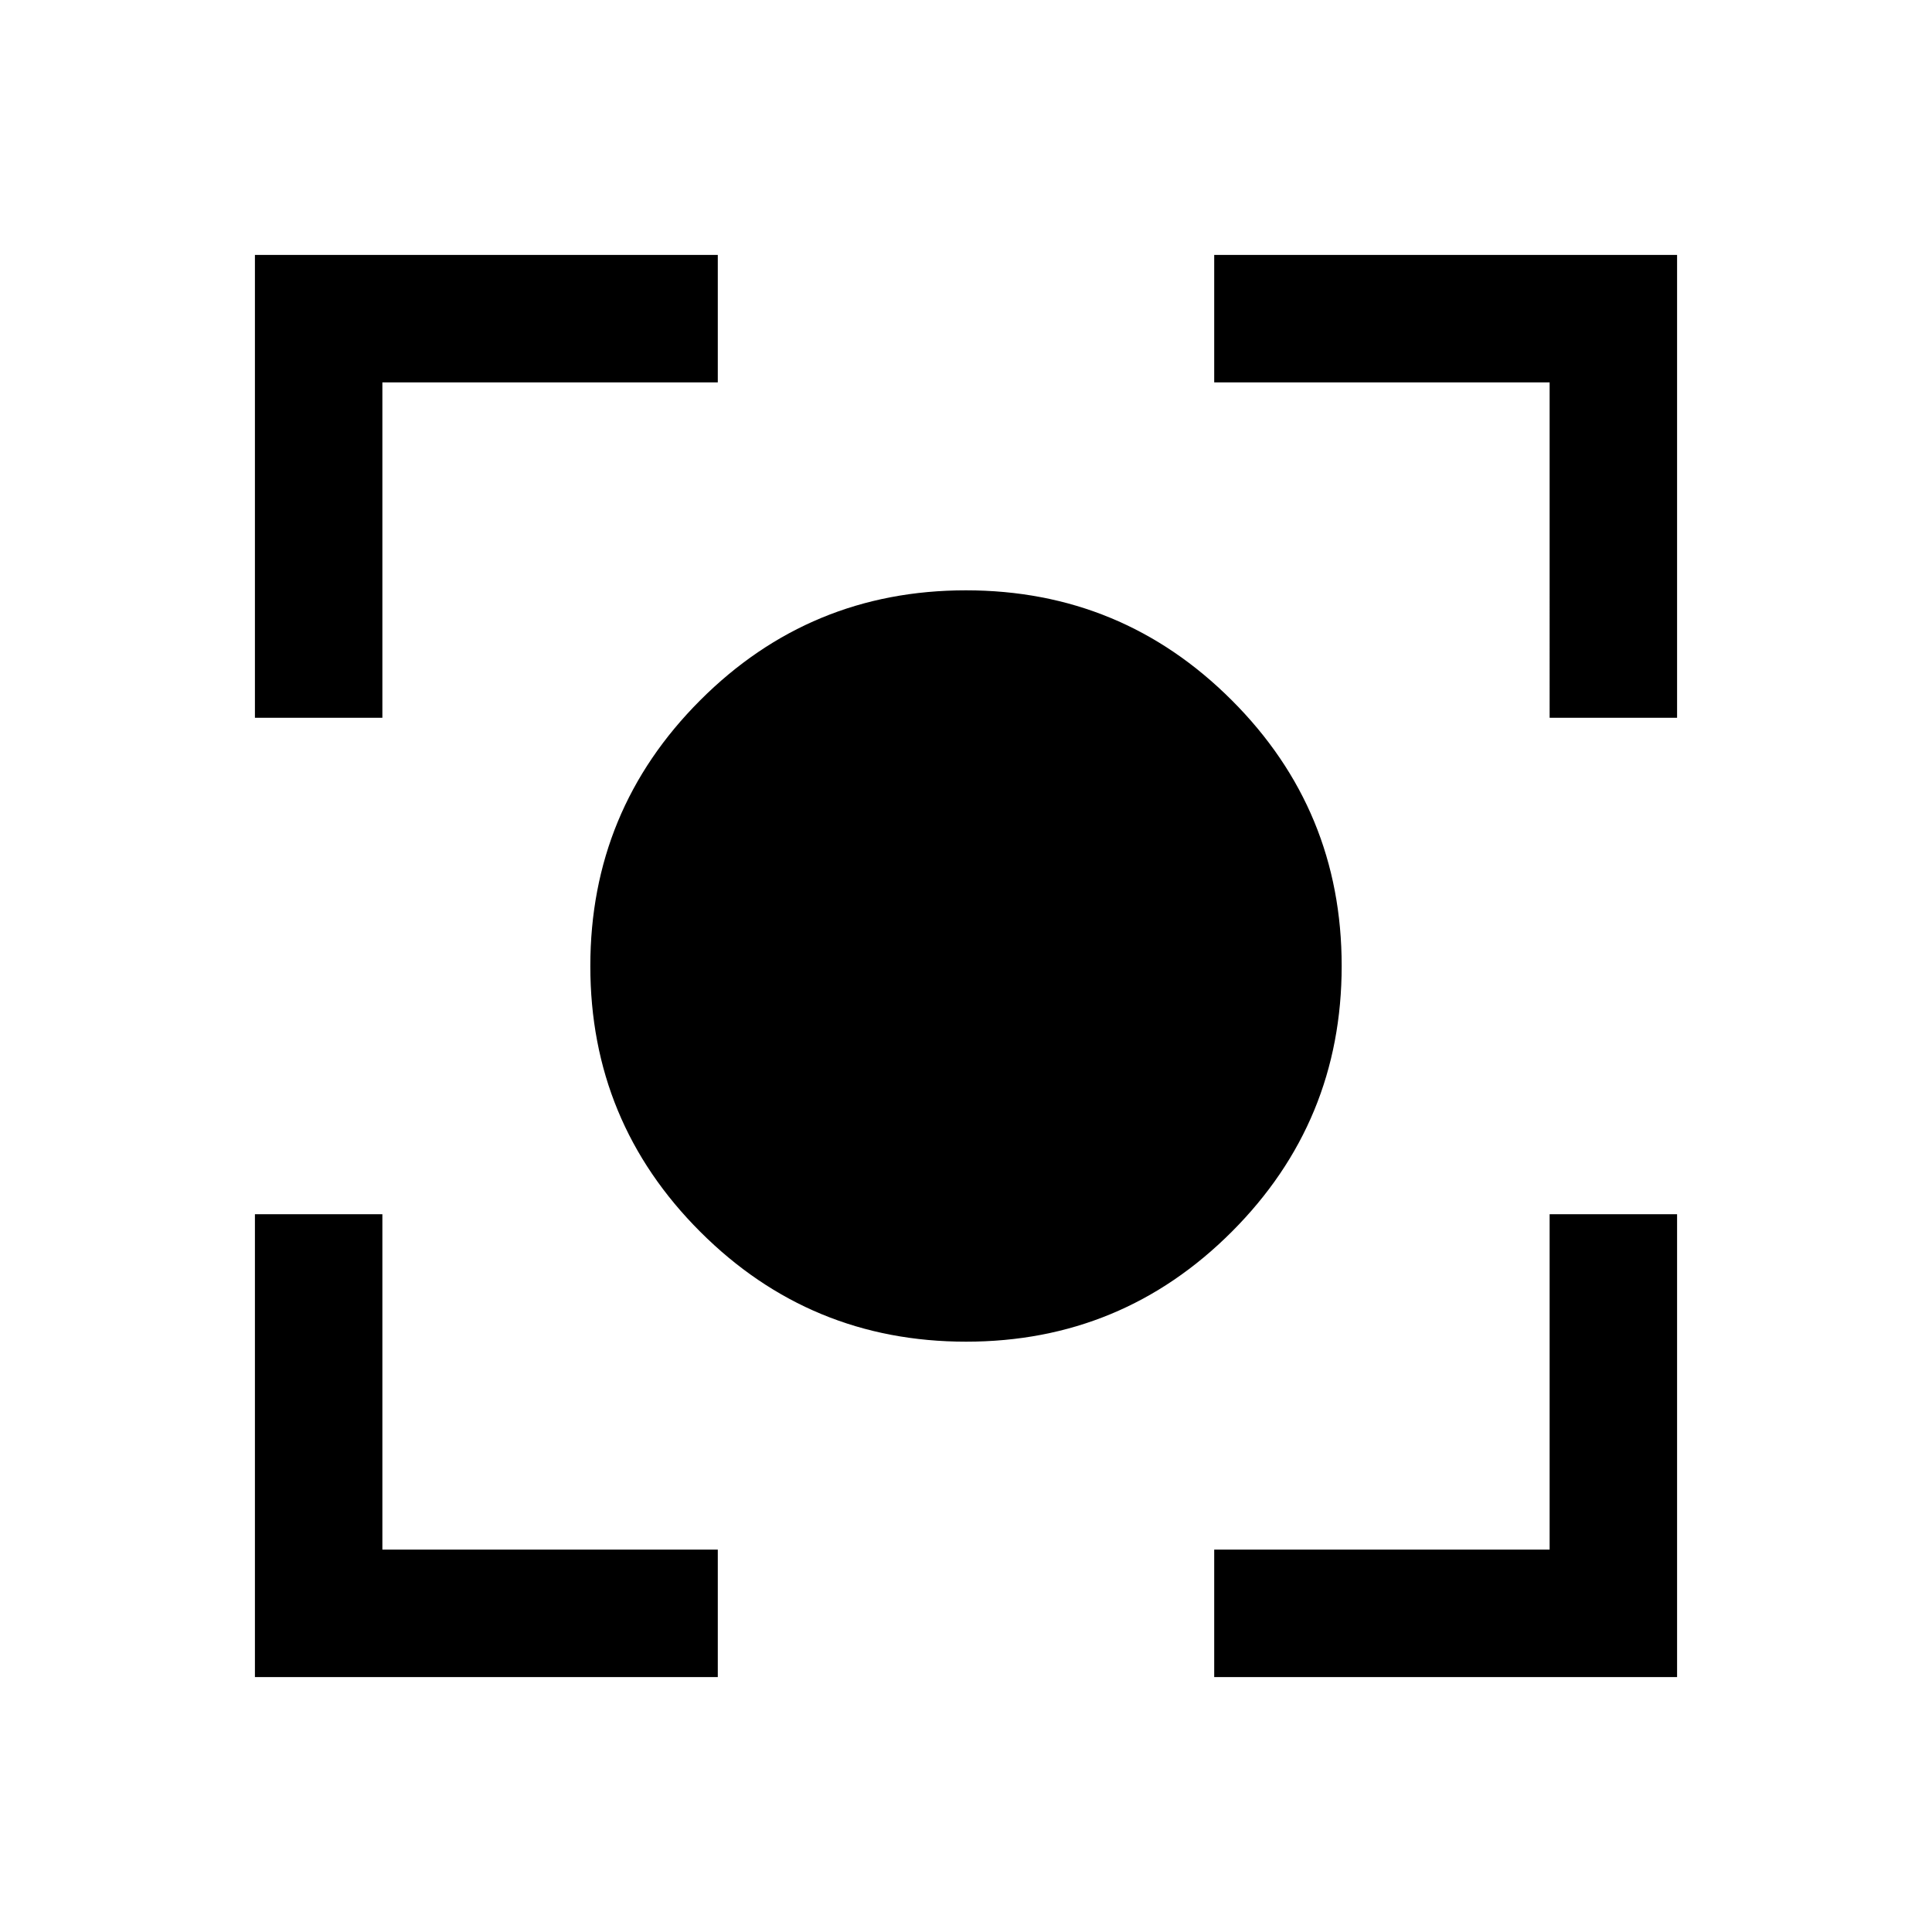 <svg xmlns="http://www.w3.org/2000/svg" height="40" viewBox="0 -960 960 960" width="40"><path d="M480.04-293.33q-77.44 0-132.07-54.59-54.64-54.59-54.64-132.04 0-77.44 54.59-132.07 54.59-54.64 132.04-54.64 77.44 0 132.07 54.59 54.64 54.59 54.64 132.04 0 77.44-54.59 132.07-54.59 54.64-132.04 54.64ZM126.67-126.67v-230H190V-190h166.67v63.33h-230Zm476.66 0V-190H770v-166.67h63.33v230h-230ZM126.67-603.33v-230h230V-770H190v166.67h-63.33Zm643.33 0V-770H603.33v-63.33h230v230H770Z"/></svg>